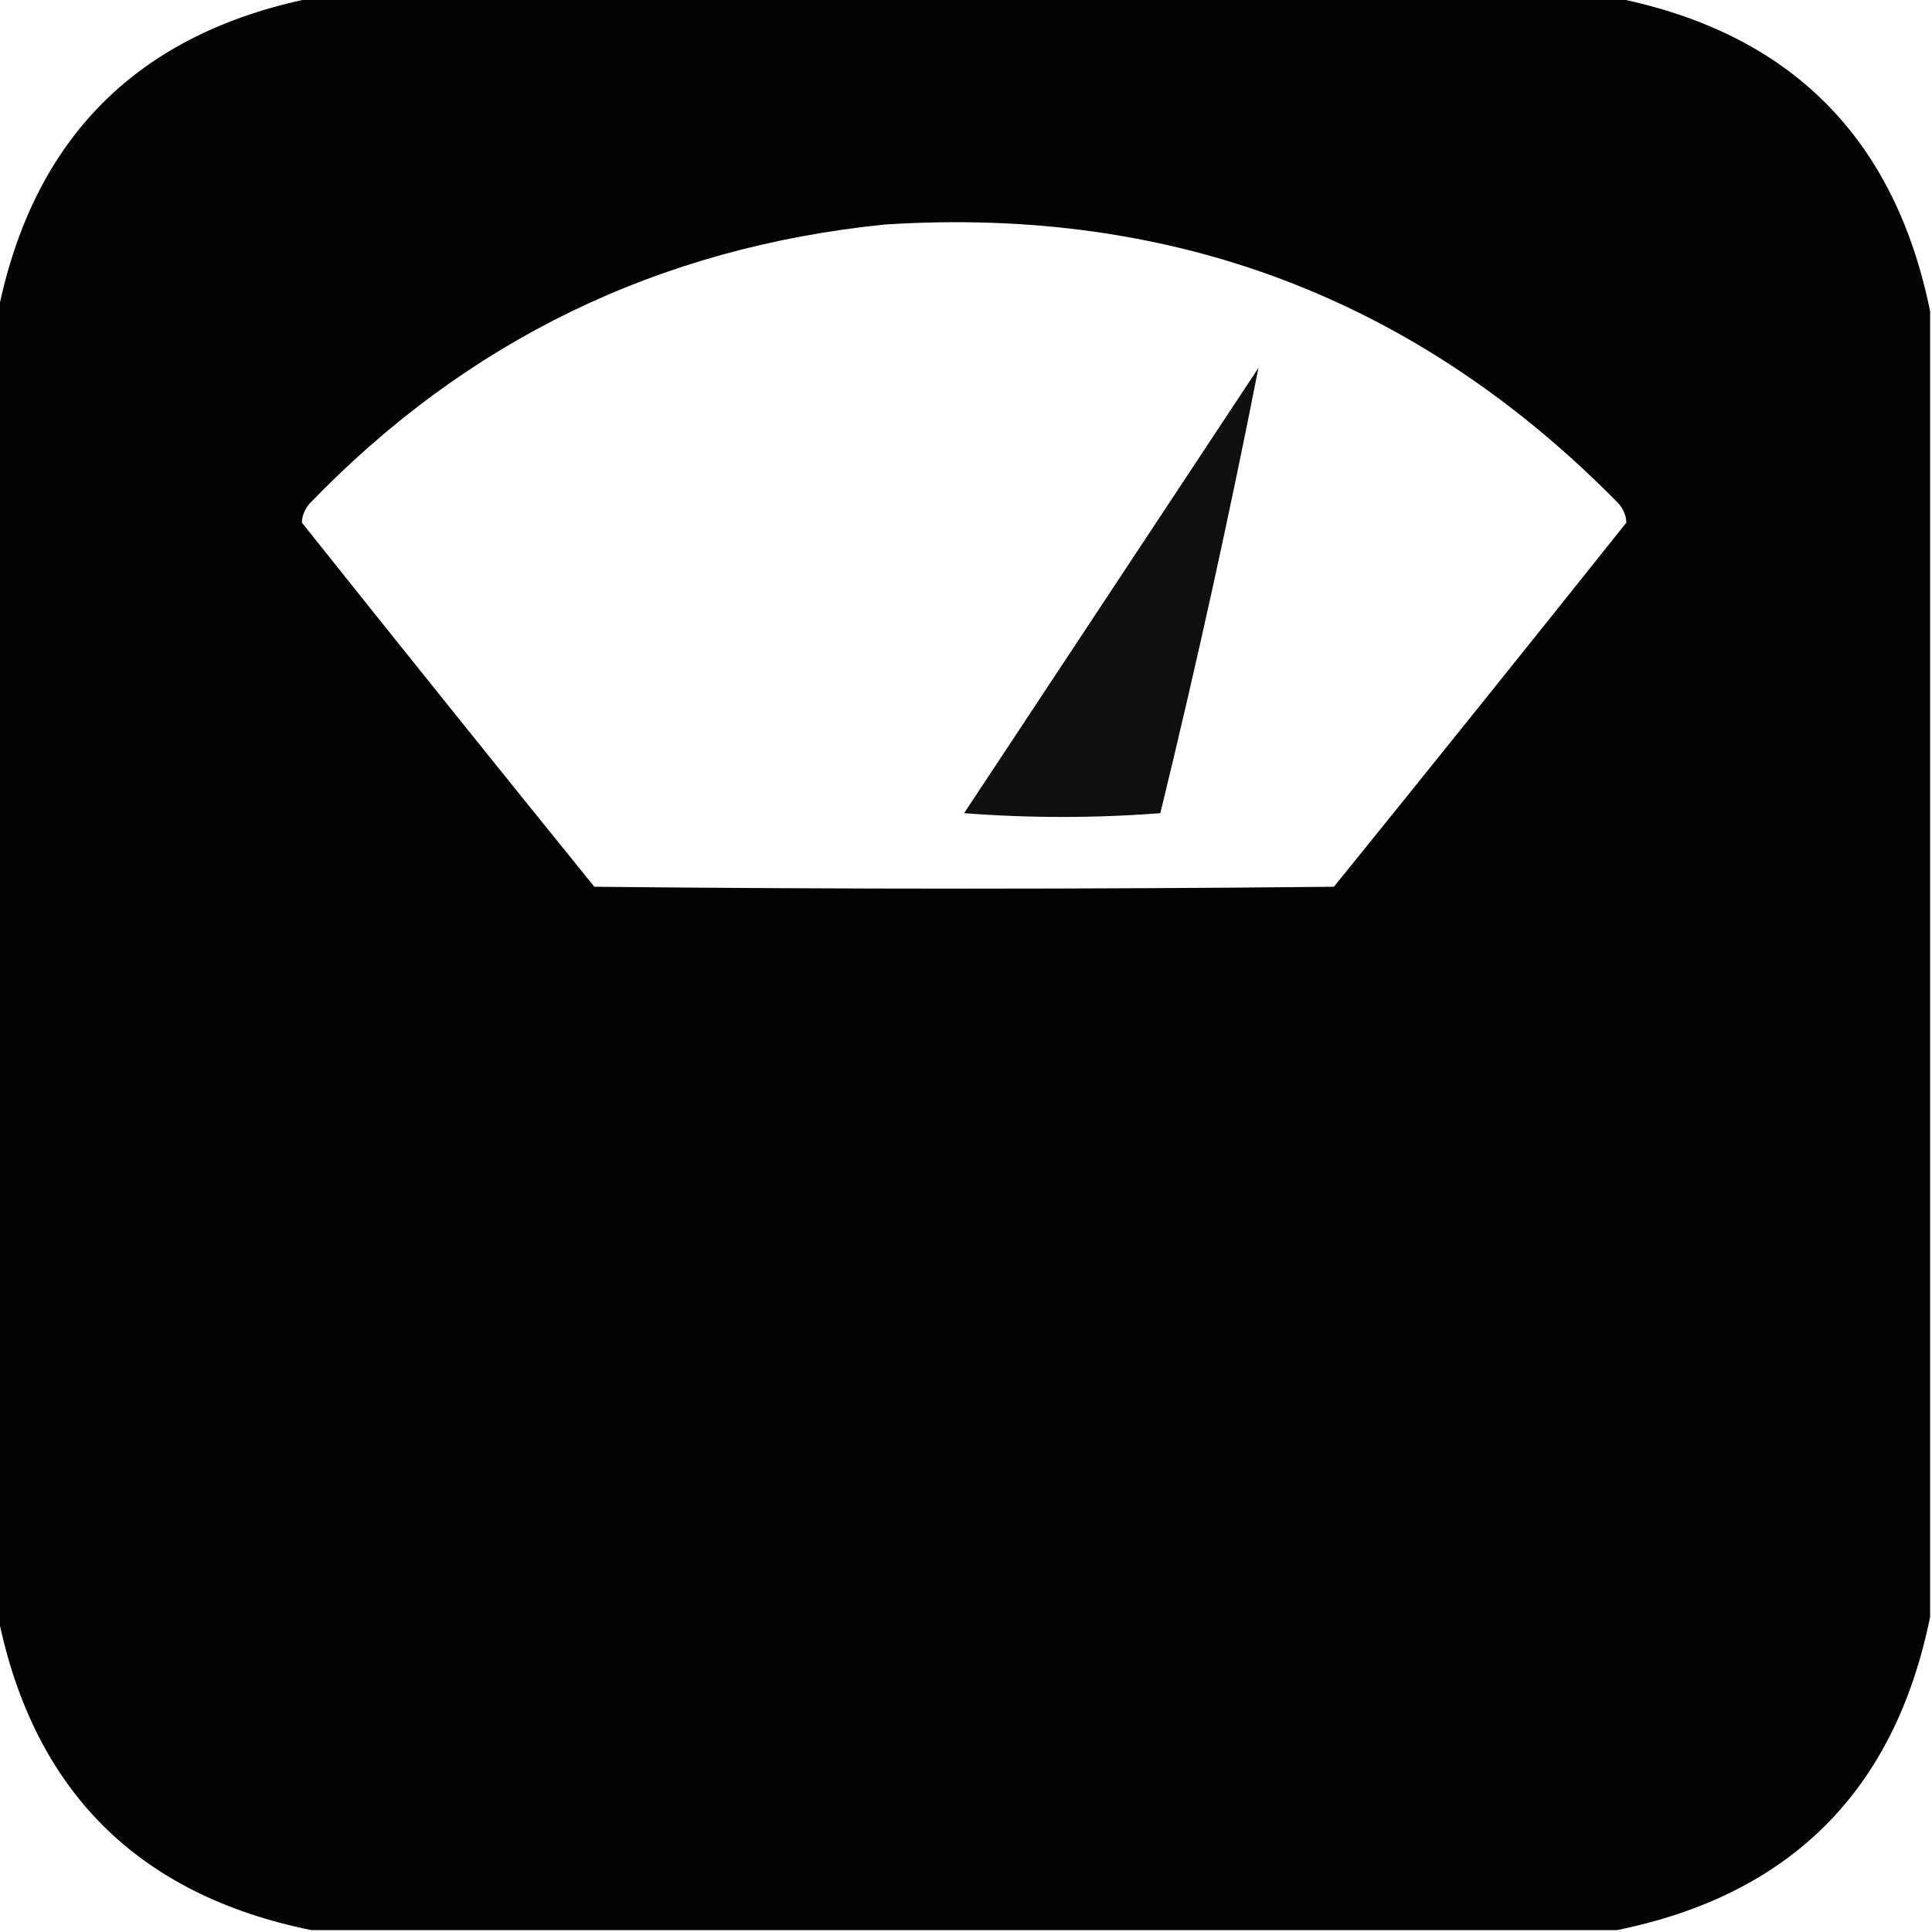 <?xml version="1.0" encoding="UTF-8"?>
<!DOCTYPE svg PUBLIC "-//W3C//DTD SVG 1.1//EN" "http://www.w3.org/Graphics/SVG/1.1/DTD/svg11.dtd">
<svg xmlns="http://www.w3.org/2000/svg" version="1.1" width="512px" height="512px" style="shape-rendering:geometricPrecision; text-rendering:geometricPrecision; image-rendering:optimizeQuality; fill-rule:evenodd; clip-rule:evenodd" xmlns:xlink="http://www.w3.org/1999/xlink">
<g><path style="opacity:0.996" fill="#020104" d="M 82.5,-0.5 C 197.833,-0.5 313.167,-0.5 428.5,-0.5C 474.5,8.833 502.167,36.5 511.5,82.5C 511.5,197.833 511.5,313.167 511.5,428.5C 502.167,474.5 474.5,502.167 428.5,511.5C 313.167,511.5 197.833,511.5 82.5,511.5C 36.5,502.167 8.833,474.5 -0.5,428.5C -0.5,313.167 -0.5,197.833 -0.5,82.5C 8.833,36.5 36.5,8.833 82.5,-0.5 Z M 234.5,59.5 C 310.936,54.577 375.769,79.243 429,133.5C 430.289,135.055 430.956,136.721 431,138.5C 405.287,170.758 379.453,202.925 353.5,235C 288.167,235.667 222.833,235.667 157.5,235C 131.547,202.925 105.713,170.758 80,138.5C 80.044,136.721 80.711,135.055 82,133.5C 123.697,90.236 174.53,65.57 234.5,59.5 Z"/></g>
<g><path style="opacity:0.944" fill="#020104" d="M 333.5,97.5 C 325.775,136.766 317.108,176.099 307.5,215.5C 290.167,216.833 272.833,216.833 255.5,215.5C 281.51,176.138 307.51,136.805 333.5,97.5 Z"/></g>
</svg>
